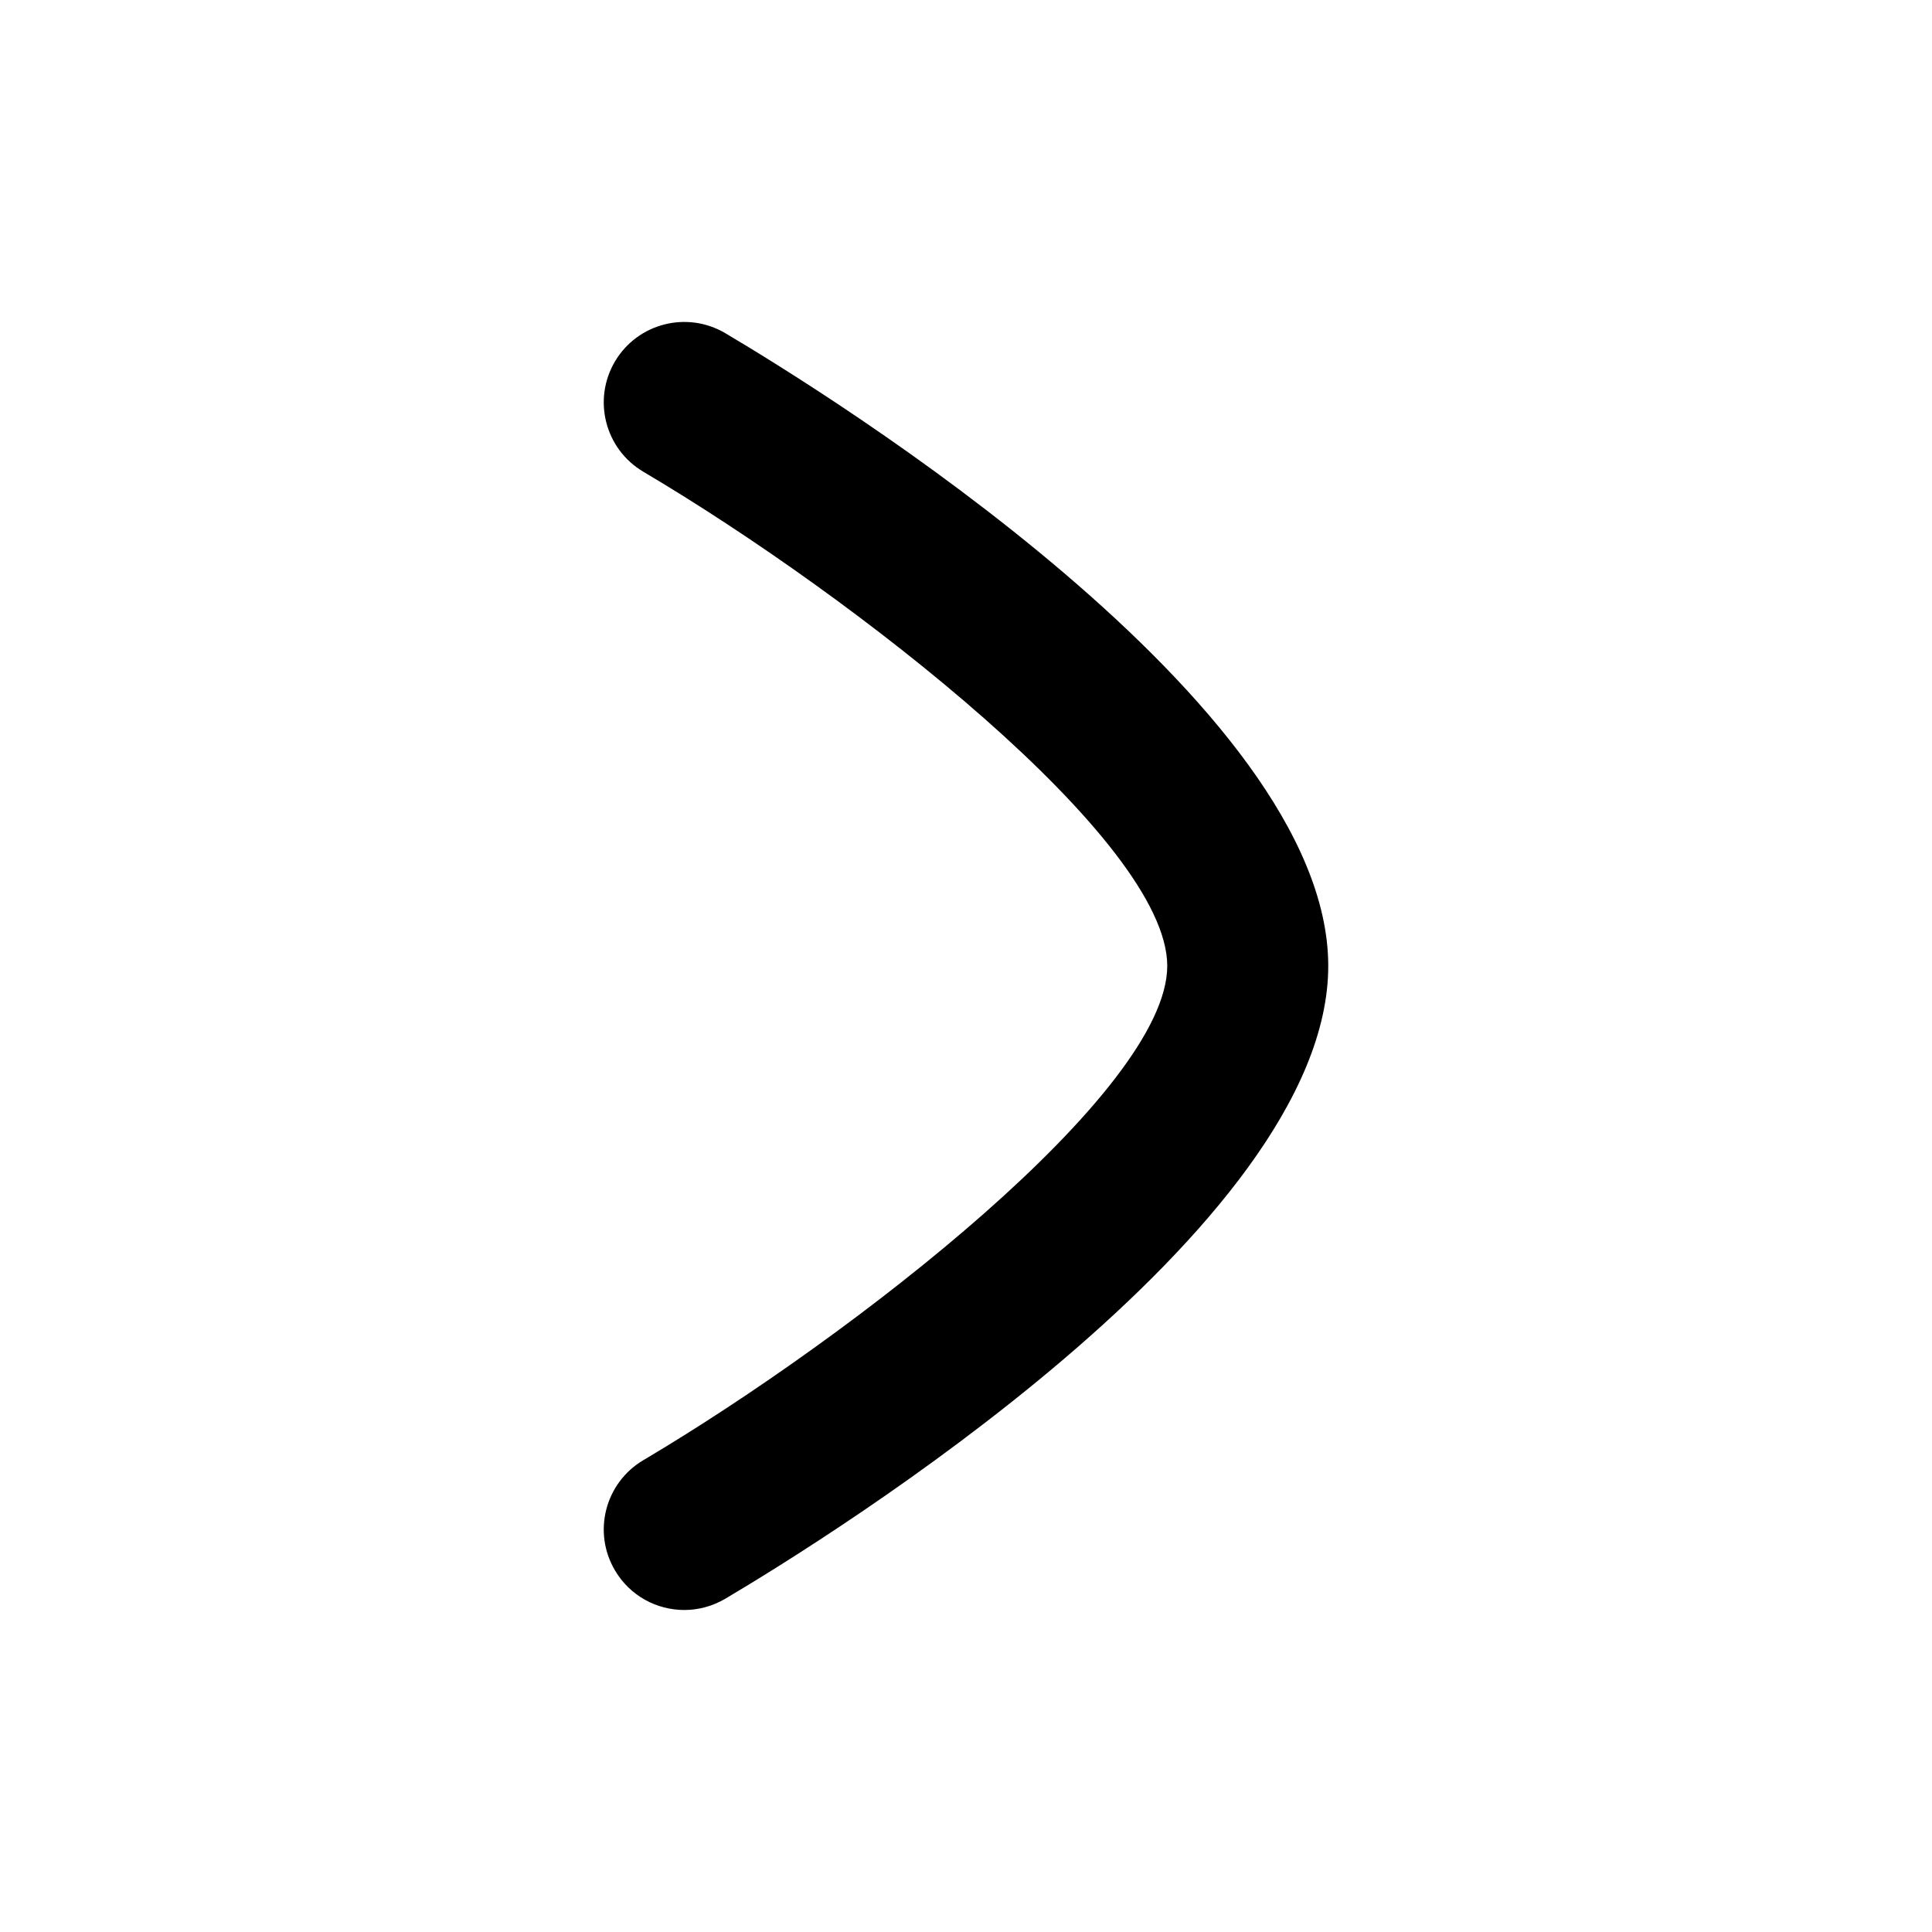<svg width="24" height="24" viewBox="0 0 24 24" fill="none" xmlns="http://www.w3.org/2000/svg">
<path fill-rule="evenodd" clip-rule="evenodd" d="M8.501 20C8.159 20 7.826 19.825 7.64 19.509C7.358 19.034 7.516 18.421 7.99 18.14C10.615 16.584 14.5 13.556 14.5 11.999C14.5 10.44 10.616 7.413 7.99 5.859C7.516 5.578 7.358 4.965 7.64 4.489C7.921 4.015 8.534 3.858 9.01 4.139C10.26 4.879 16.5 8.737 16.5 11.999C16.5 15.261 10.261 19.119 9.01 19.86C8.85 19.954 8.674 20 8.501 20Z" fill="black"/>
</svg>
